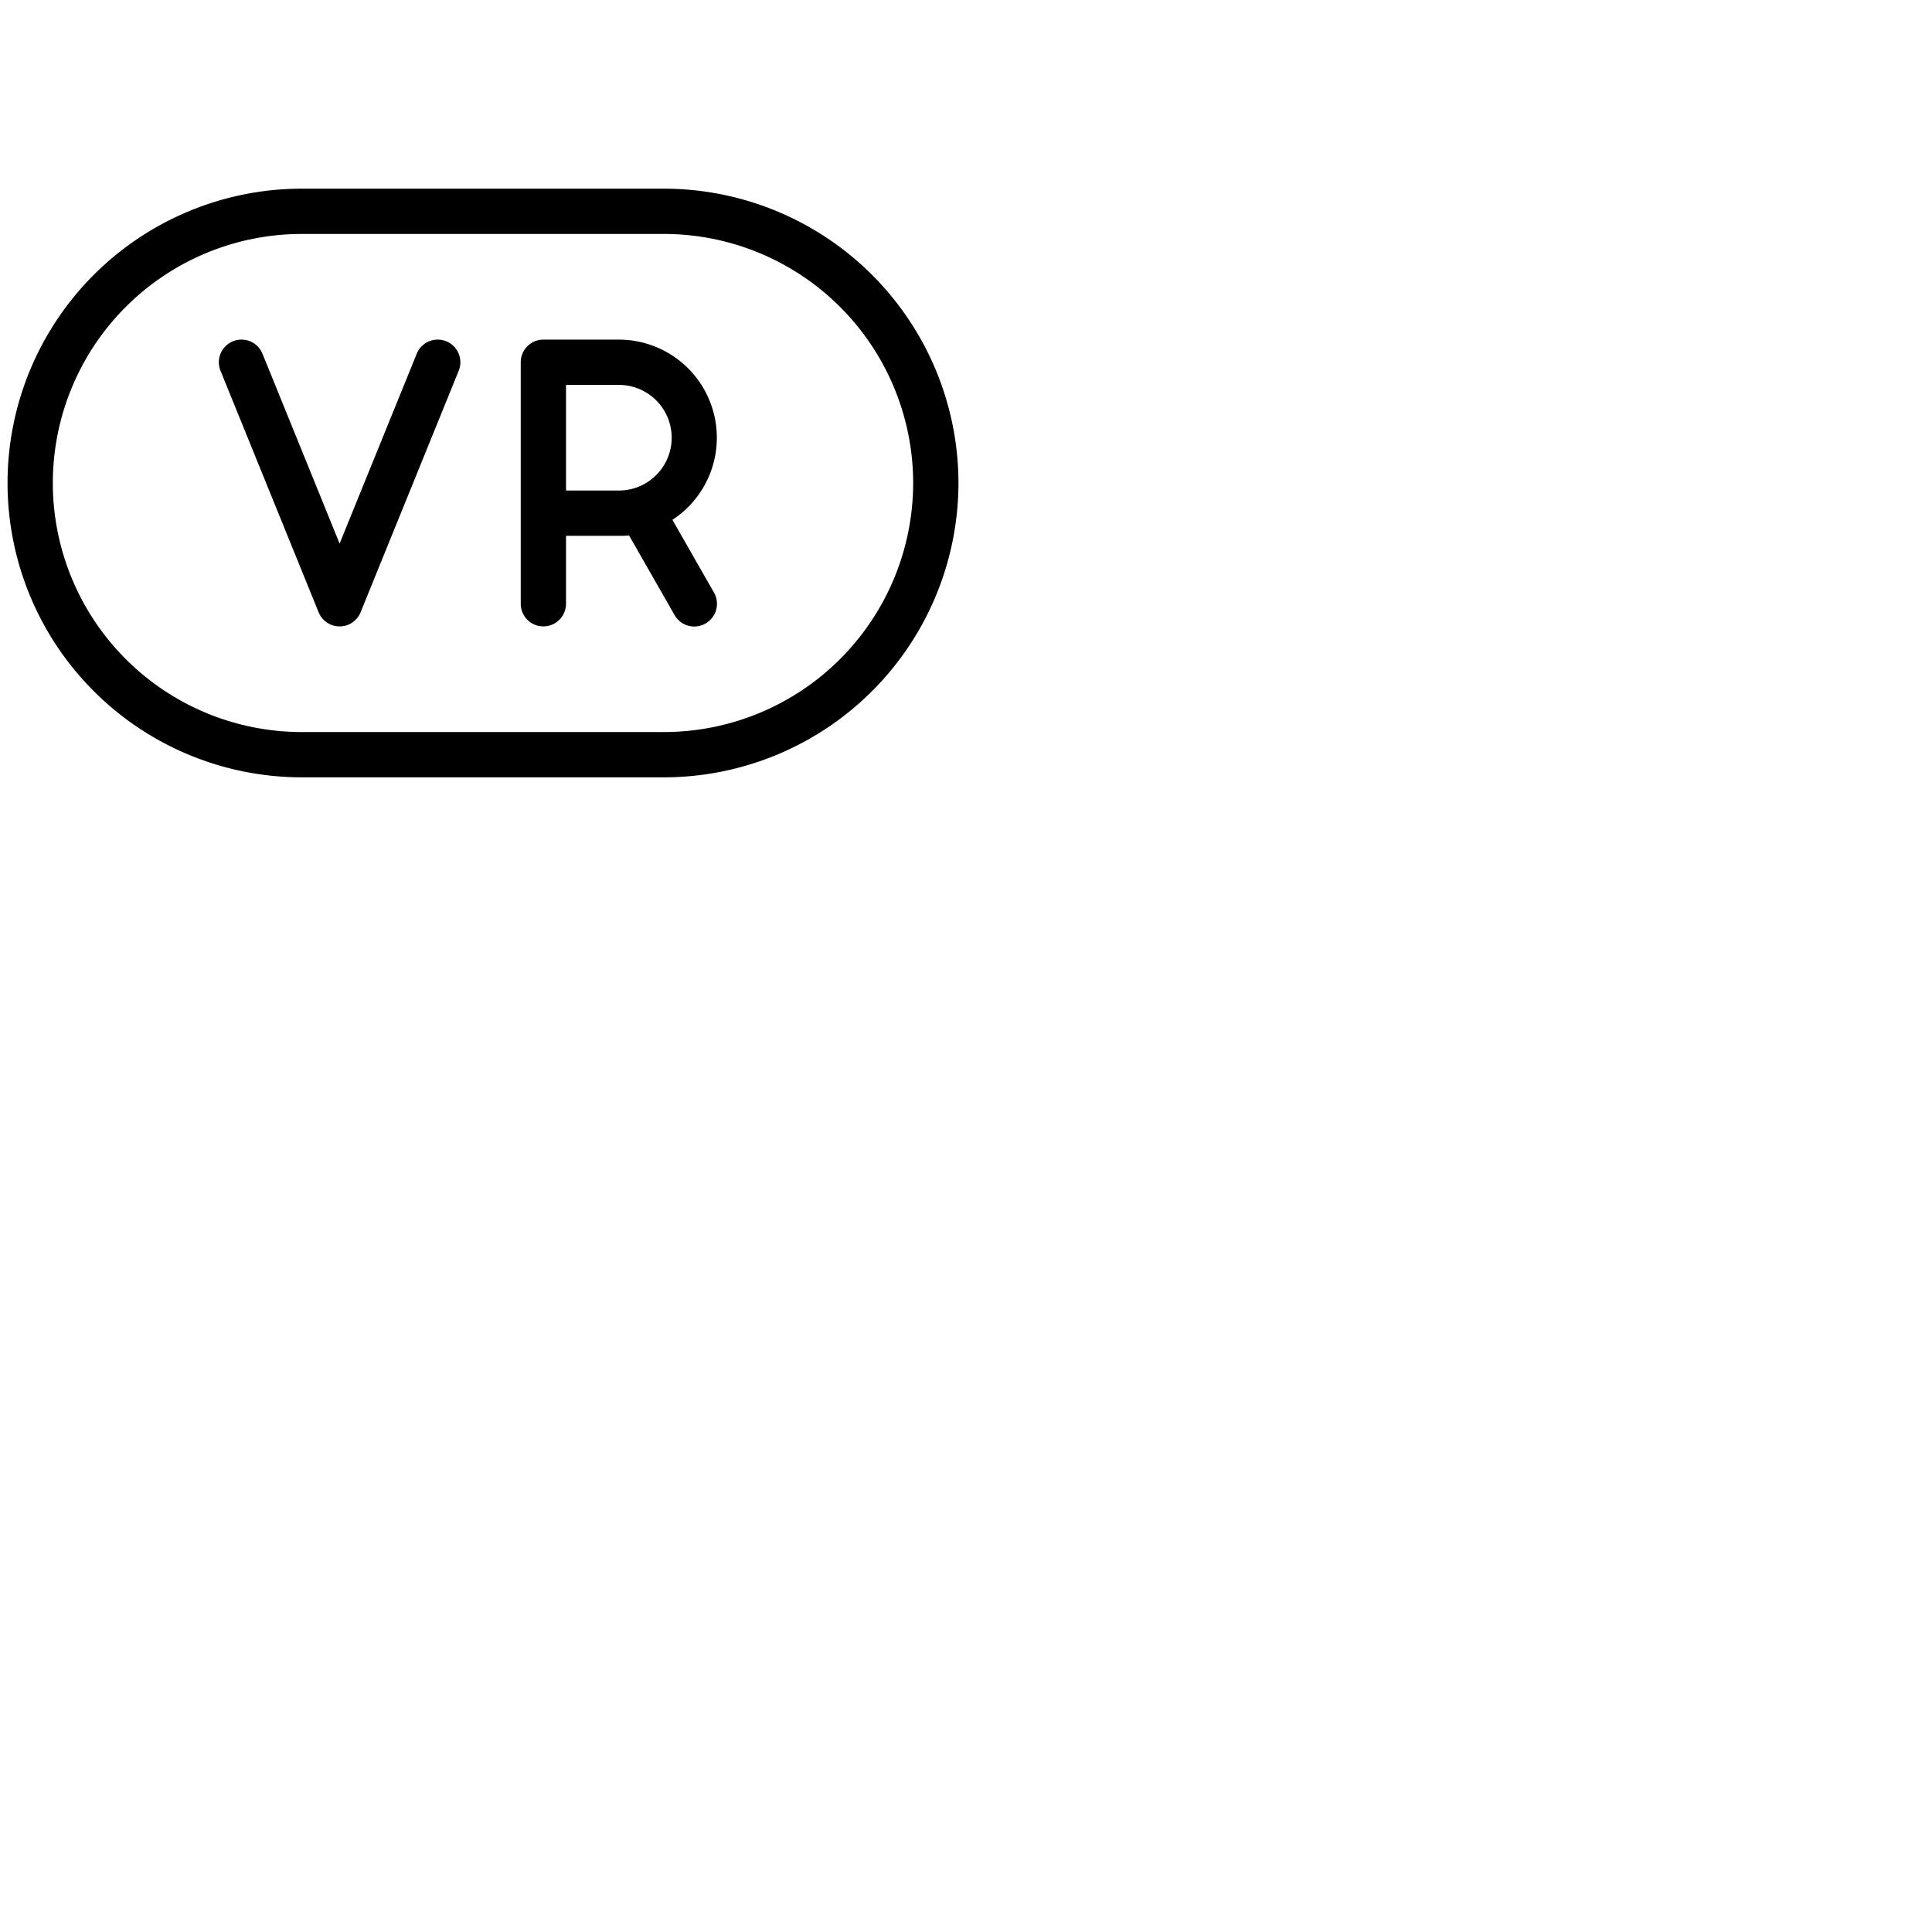 <svg xmlns="http://www.w3.org/2000/svg" version="1.1" viewBox="0 0 512 512" fill="currentColor"><path fill="currentColor" d="m121.56 98.26l-26 64a6 6 0 0 1-11.12 0l-26-64a6 6 0 0 1 11.12-4.52L90 144.06l20.44-50.32a6 6 0 0 1 11.12 4.52M254 128a78.09 78.09 0 0 1-78 78H80a78 78 0 0 1 0-156h96a78.09 78.09 0 0 1 78 78m-12 0a66.08 66.08 0 0 0-66-66H80a66 66 0 0 0 0 132h96a66.08 66.08 0 0 0 66-66m-63.8 9.76l11 19.26a6 6 0 0 1-10.42 6l-12.07-21.12a27.06 27.06 0 0 1-2.71.1h-14v18a6 6 0 0 1-12 0V96a6 6 0 0 1 6-6h20a26 26 0 0 1 14.2 47.76M150 130h14a14 14 0 0 0 0-28h-14Z"/></svg>